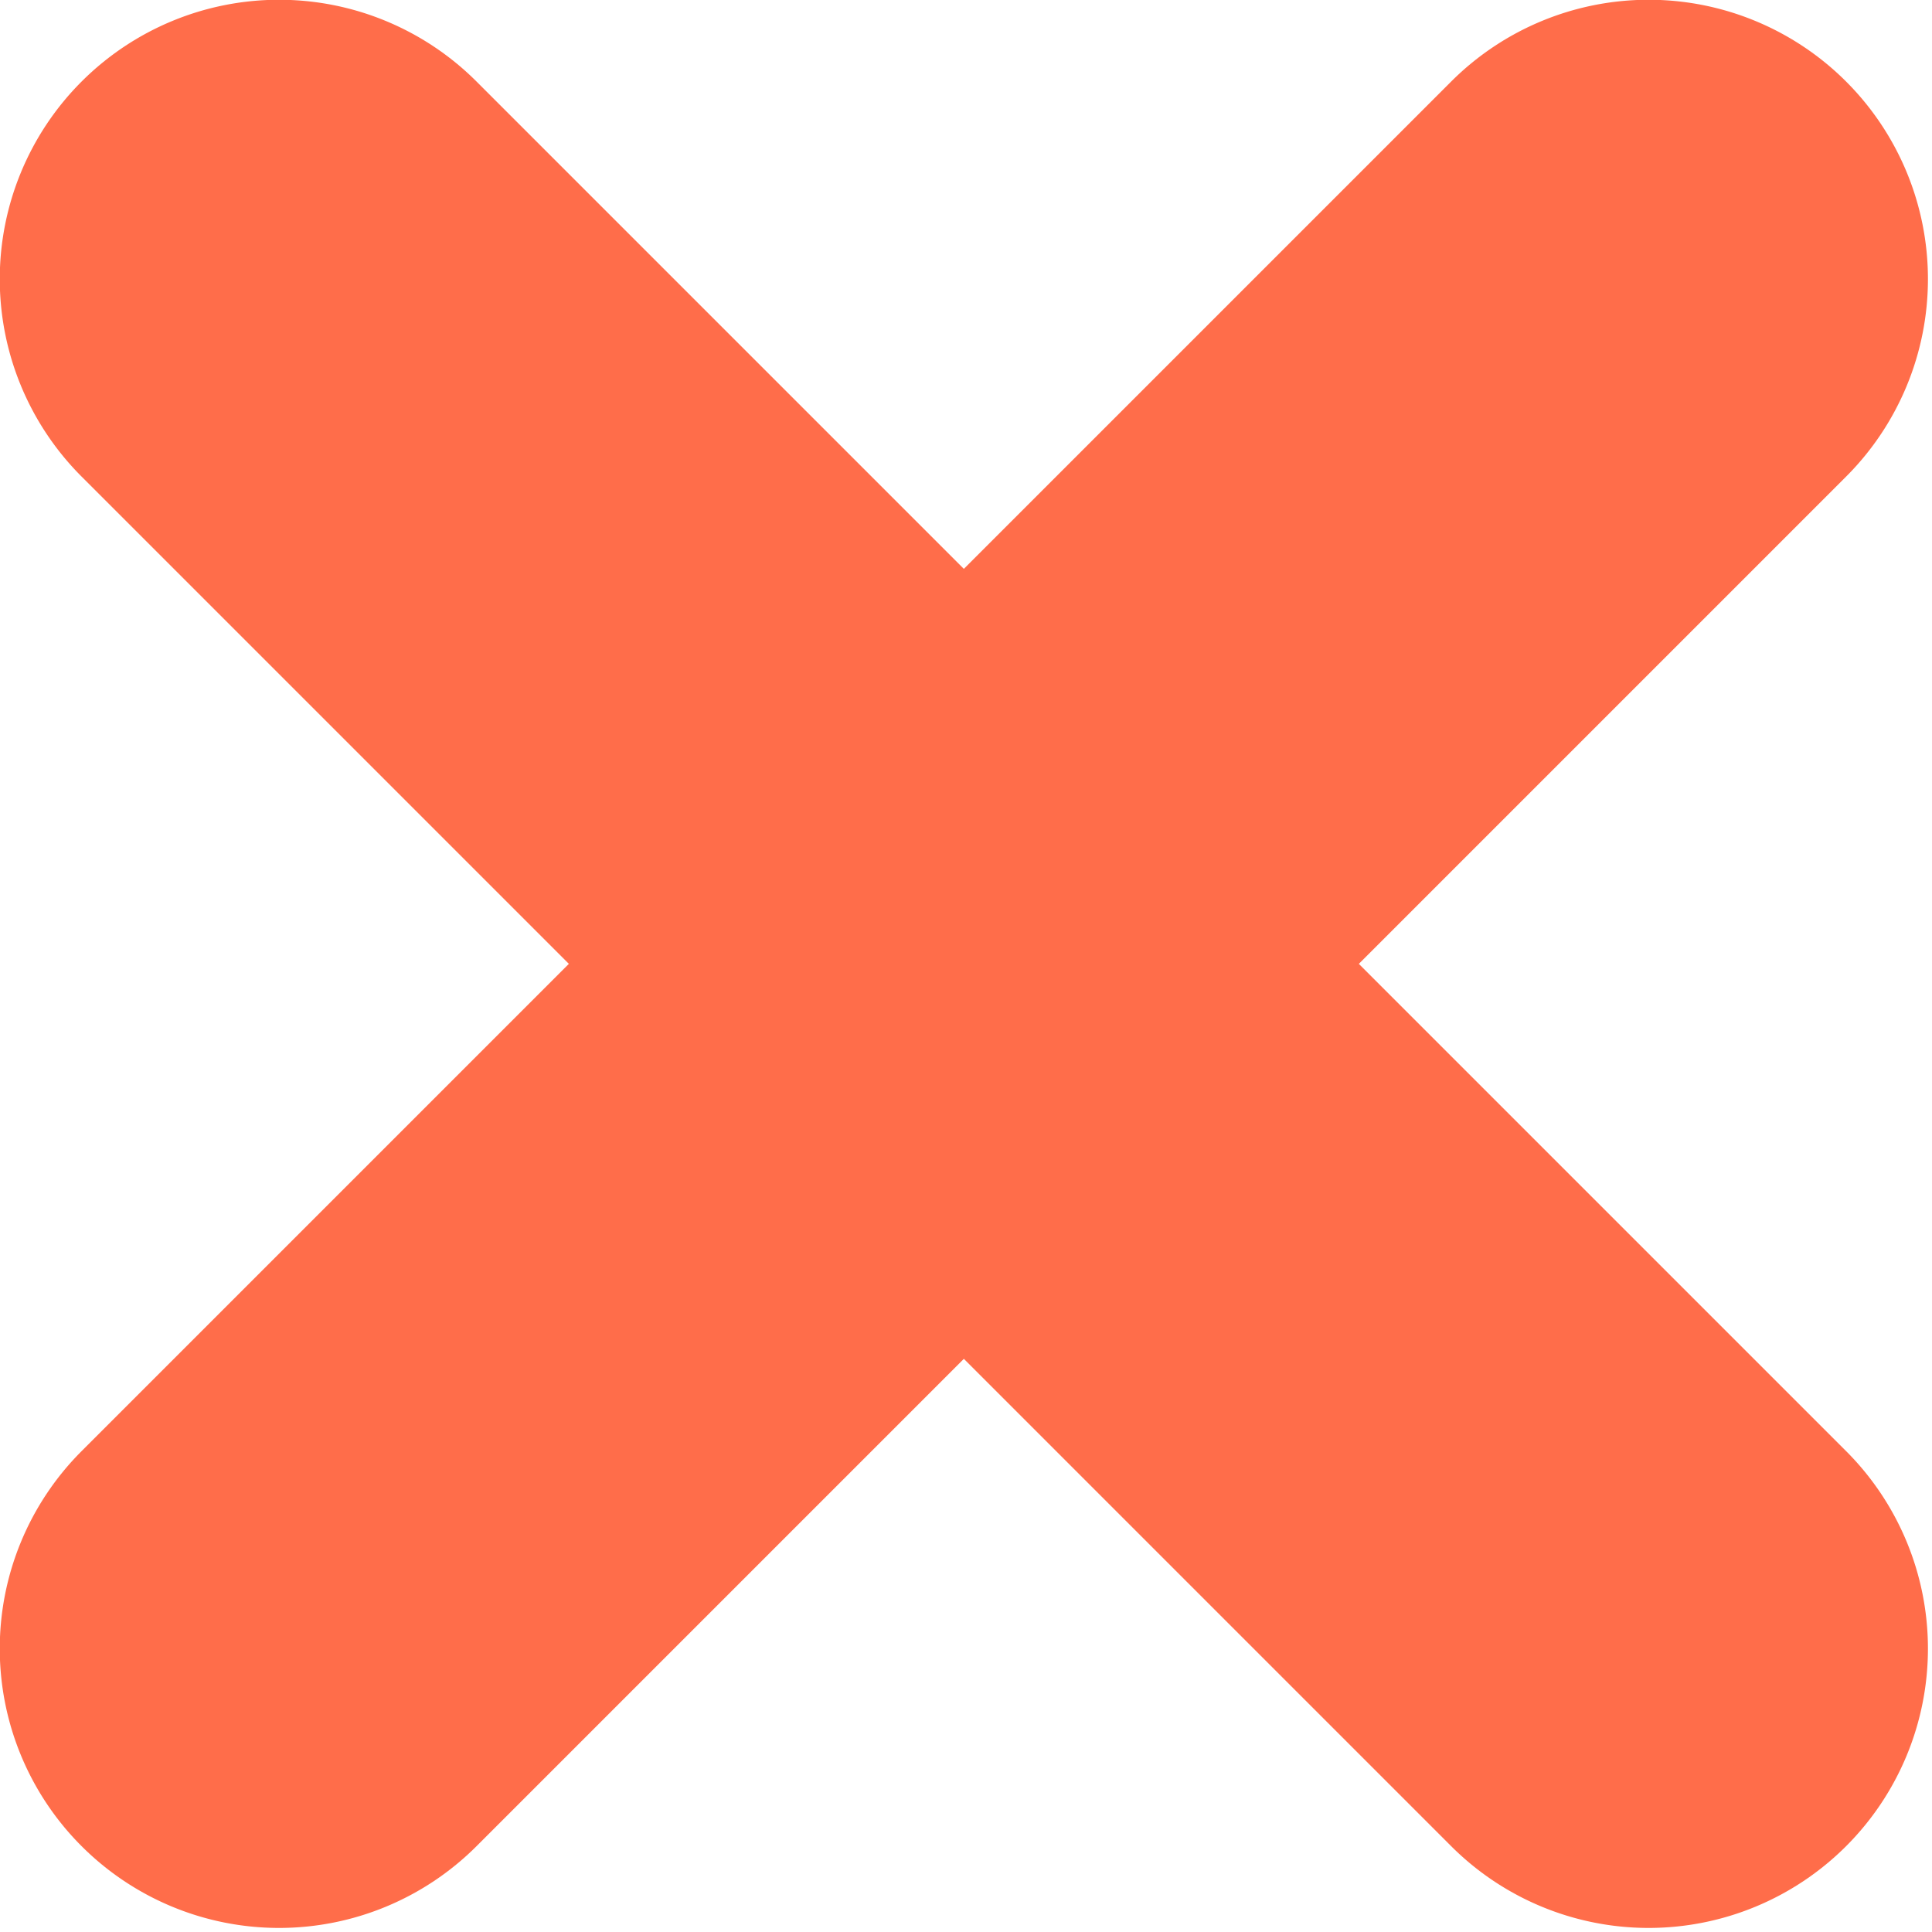 <svg xmlns="http://www.w3.org/2000/svg" xmlns:xlink="http://www.w3.org/1999/xlink" width="9" height="9" viewBox="0 0 9 9"><defs><path id="4un5a" d="M845.76 437.38l-2.27 2.27-2.27-2.27a1.3 1.3 0 1 0-1.84 1.84l2.27 2.27-2.27 2.27a1.3 1.3 0 0 0 1.84 1.84l2.27-2.27 2.27 2.27a1.3 1.3 0 0 0 1.84-1.84l-2.27-2.27 2.27-2.27a1.3 1.3 0 0 0-1.84-1.84z"/></defs><g><g transform="translate(-839 -437)"><use fill="#ff6d4a" xlink:href="#4un5a"/></g></g></svg>